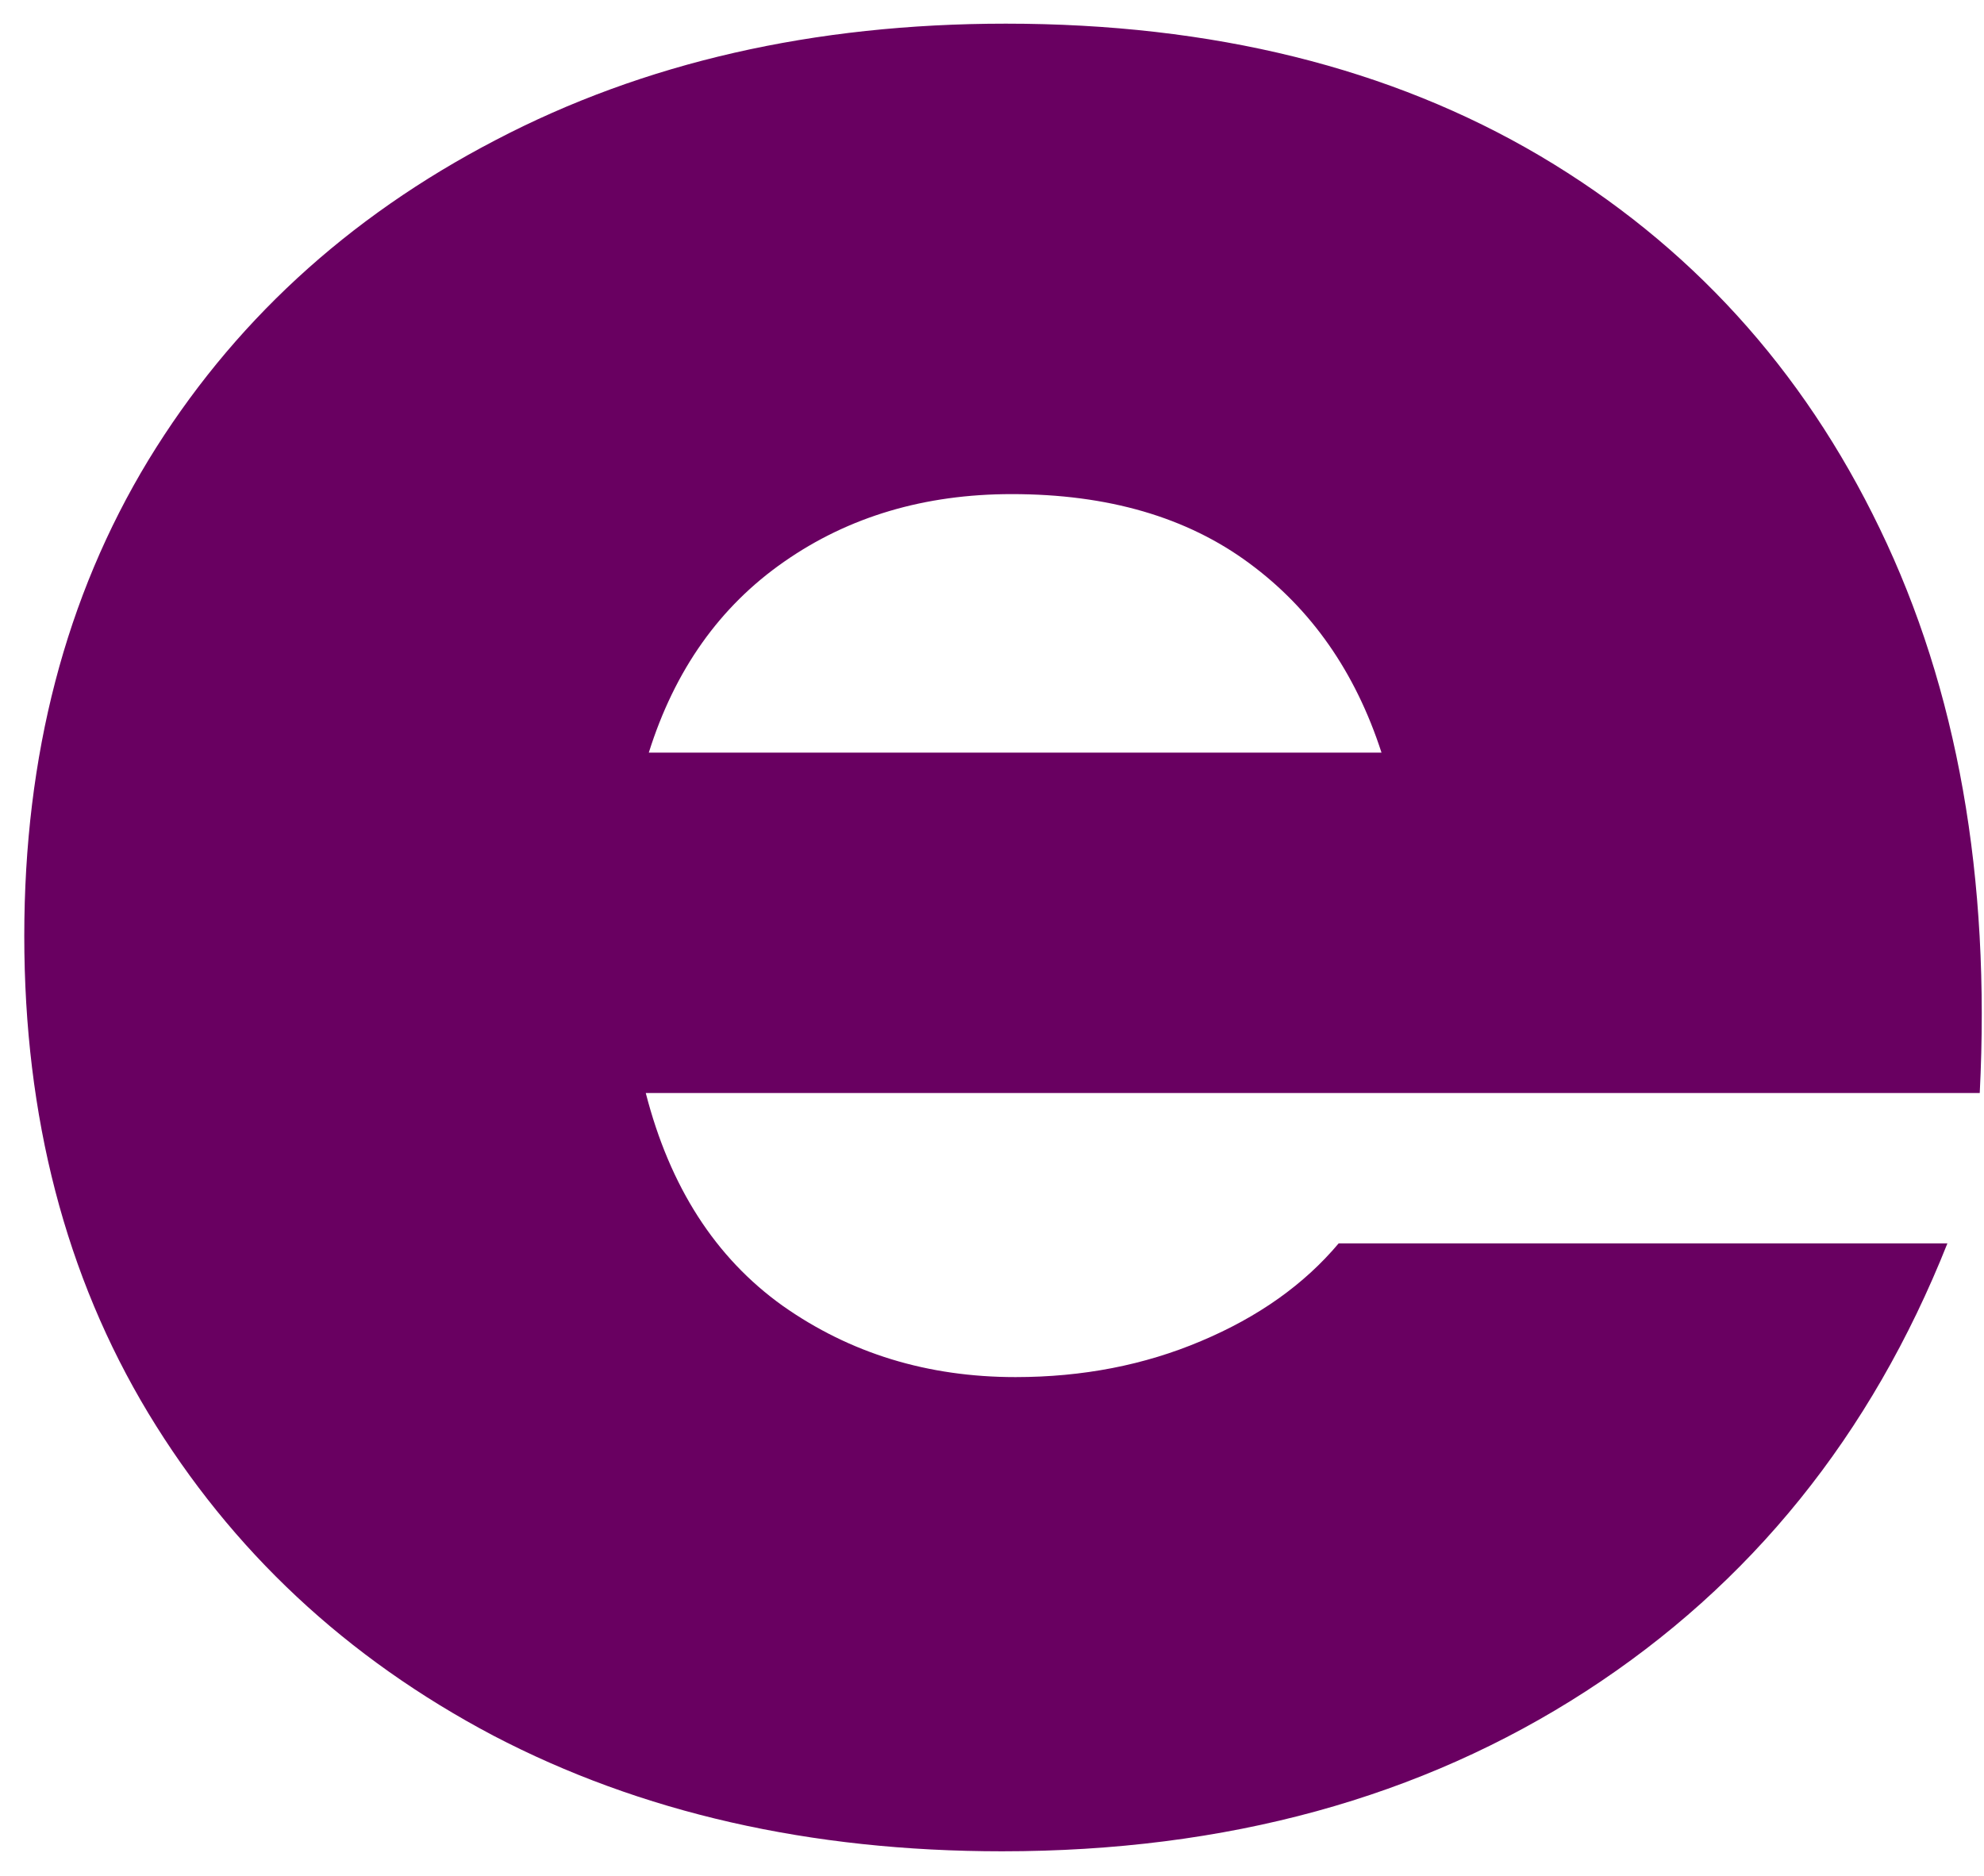 <svg width="55" height="52" viewBox="0 0 55 52" fill="none" xmlns="http://www.w3.org/2000/svg">
<path d="M27.777 51.323C22.455 51.323 17.757 50.25 13.673 48.115C9.6 45.964 6.413 42.984 4.111 39.177C1.819 35.375 0.673 30.963 0.673 25.948C0.673 20.938 1.819 16.542 4.111 12.76C6.413 8.984 9.621 6.026 13.736 3.885C17.845 1.734 22.559 0.656 27.882 0.656C33.616 0.656 38.554 1.88 42.694 4.323C46.83 6.771 49.97 10.213 52.111 14.656C54.262 19.104 55.184 24.318 54.882 30.302H17.902C18.569 32.901 19.83 34.865 21.694 36.198C23.569 37.521 25.72 38.177 28.152 38.177C30.012 38.177 31.725 37.844 33.298 37.177C34.882 36.51 36.153 35.609 37.111 34.469H53.986C51.871 39.792 48.533 43.927 43.965 46.885C39.392 49.844 33.996 51.323 27.777 51.323ZM17.986 20.865H38.298C37.574 18.63 36.35 16.88 34.632 15.615C32.908 14.338 30.715 13.698 28.048 13.698C25.632 13.698 23.527 14.323 21.736 15.573C19.955 16.812 18.705 18.573 17.986 20.865Z" fill="#690061"/>
</svg>
